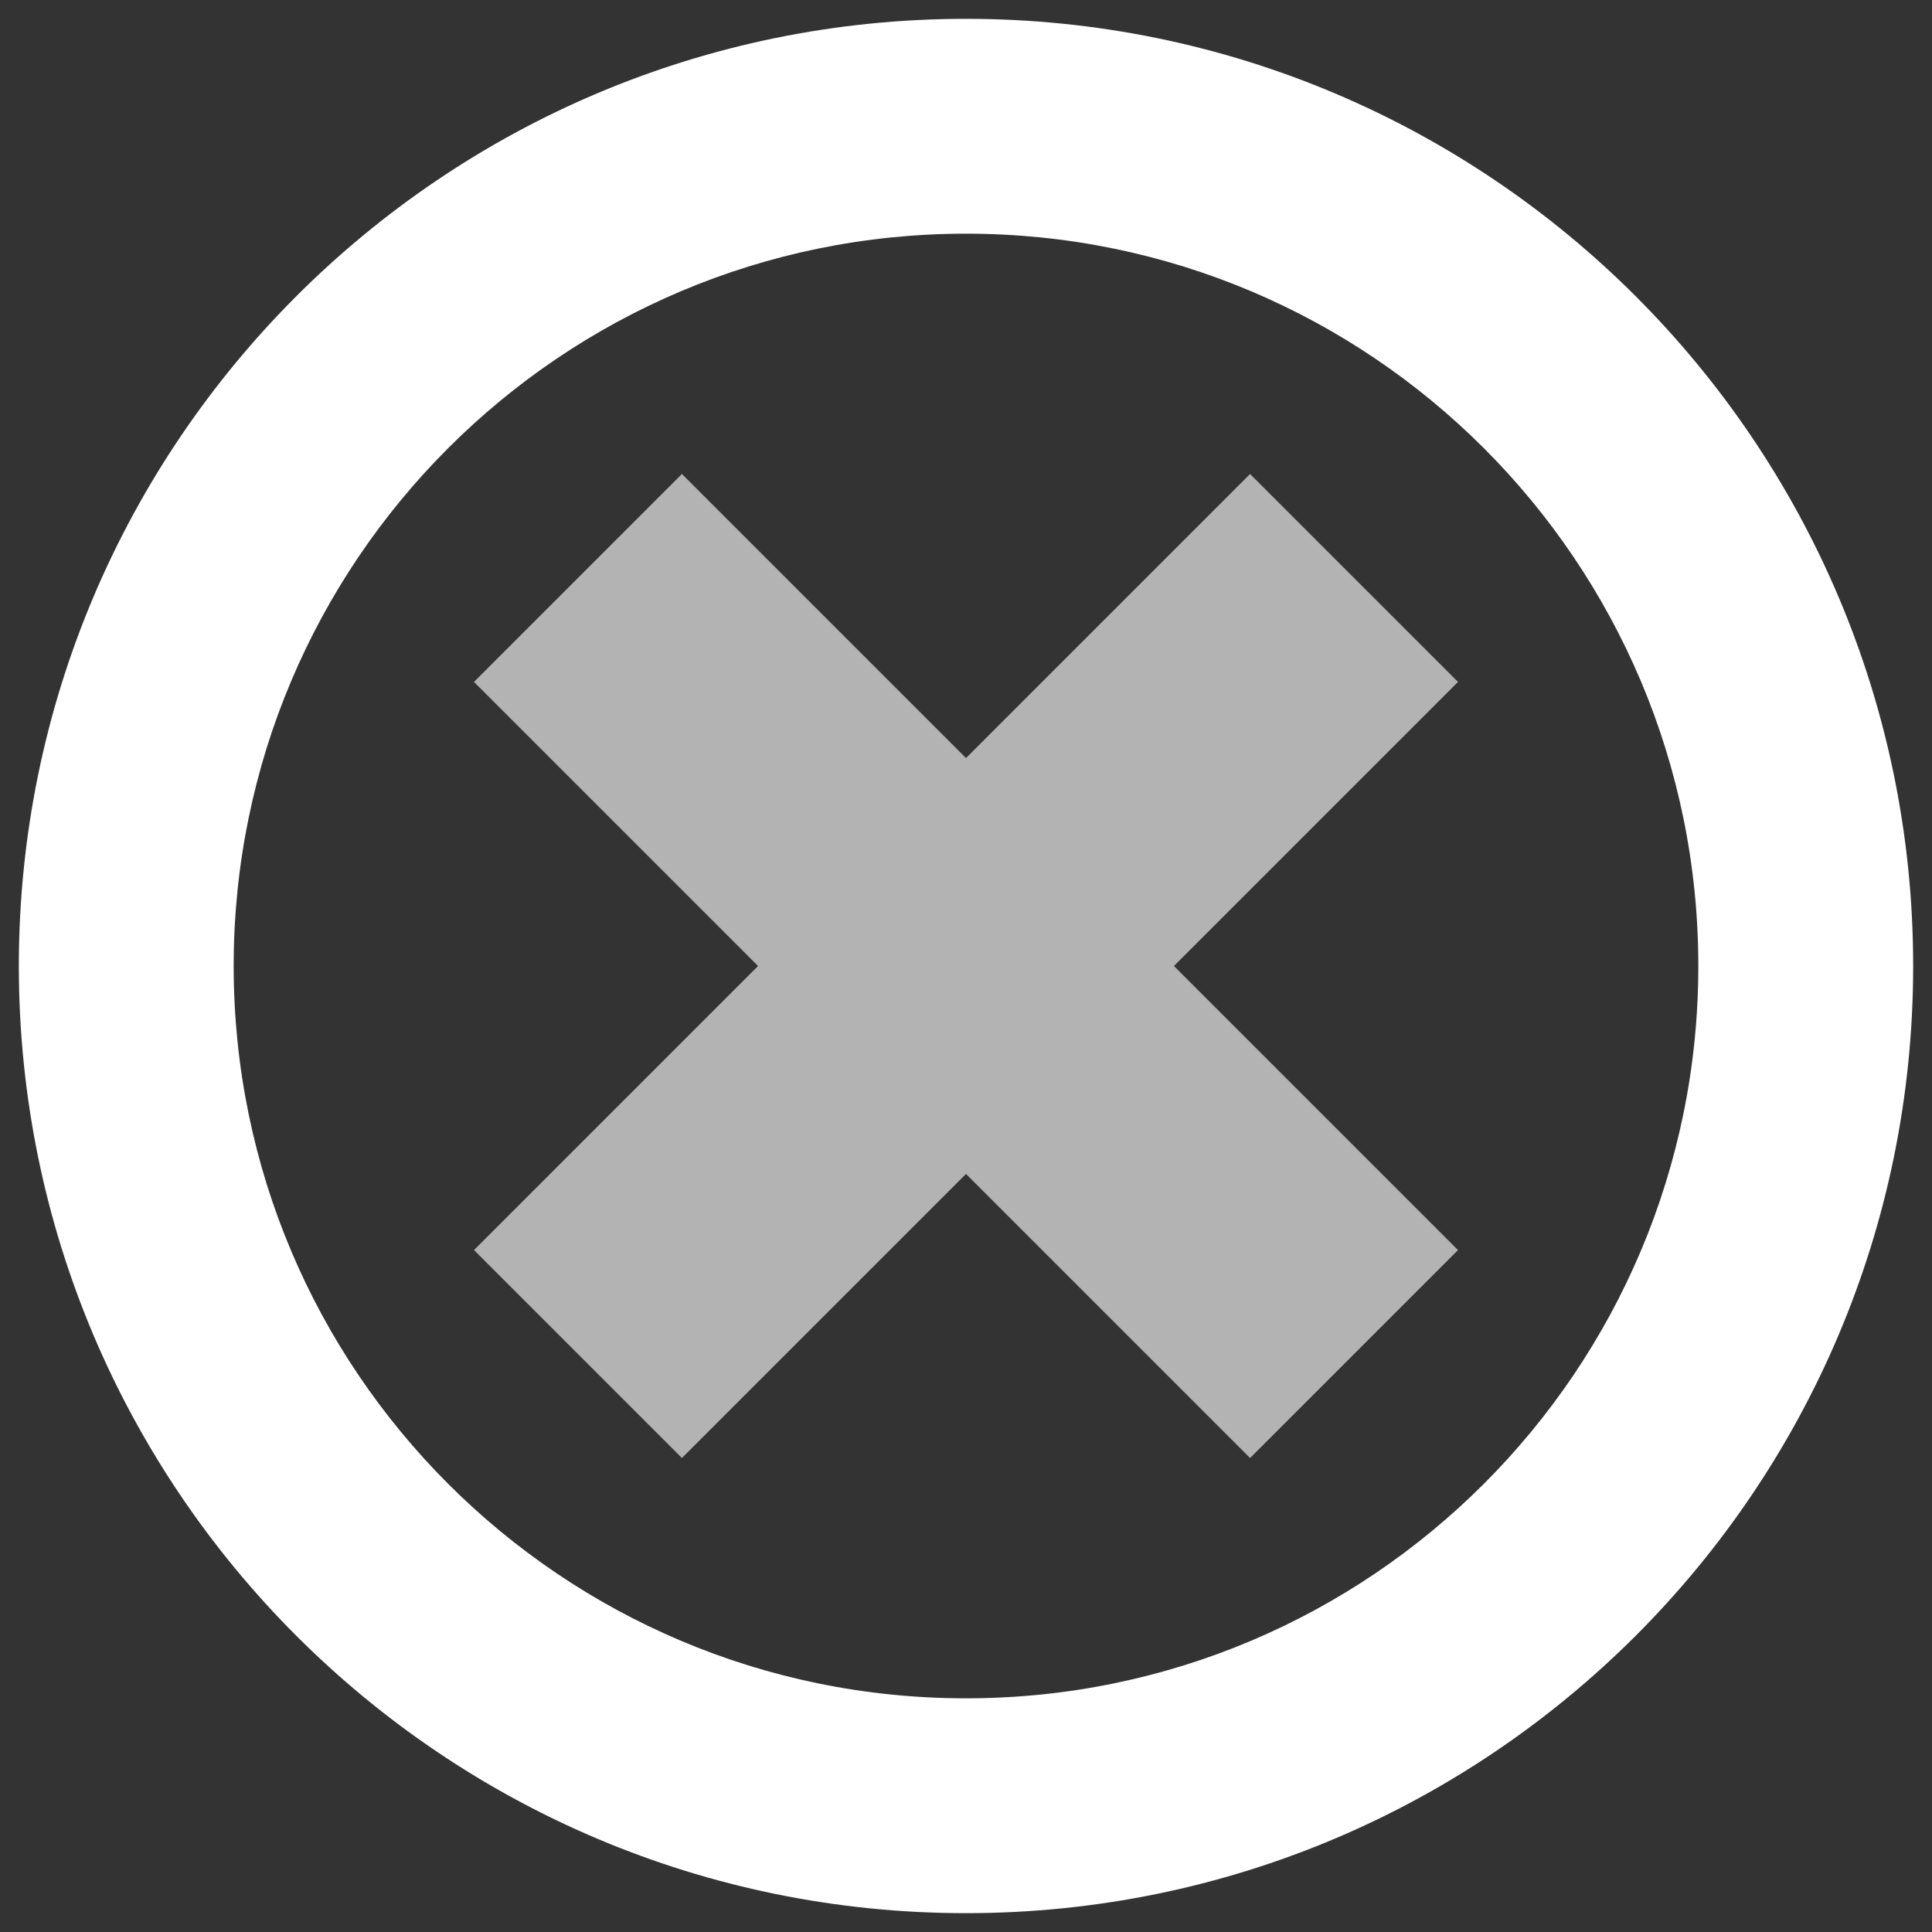 <?xml version="1.0" encoding="UTF-8"?><svg id="Layer_1" xmlns="http://www.w3.org/2000/svg" viewBox="0 0 72.84 72.84"><rect x="0" y="0" width="72.84" height="72.84" fill="#333333" stroke="none"/><defs><style>.cls-1{fill:#fff;}.cls-2{fill:#b3b3b3;}</style></defs><polygon class="cls-2" points="54.97 25.71 47.13 17.87 36.42 28.58 25.71 17.87 17.87 25.71 28.58 36.42 17.87 47.13 25.71 54.97 36.42 44.26 47.13 54.97 54.97 47.13 44.26 36.42 54.97 25.71"/><path class="cls-1" d="M36.42,.71C16.7,.71,.71,16.7,.71,36.42s15.99,35.71,35.71,35.71,35.71-15.99,35.71-35.71S56.14,.71,36.42,.71Zm0,63.32c-15.25,0-27.61-12.36-27.61-27.61S21.17,8.81,36.42,8.81s27.61,12.36,27.61,27.61-12.36,27.61-27.61,27.61Z"/></svg>